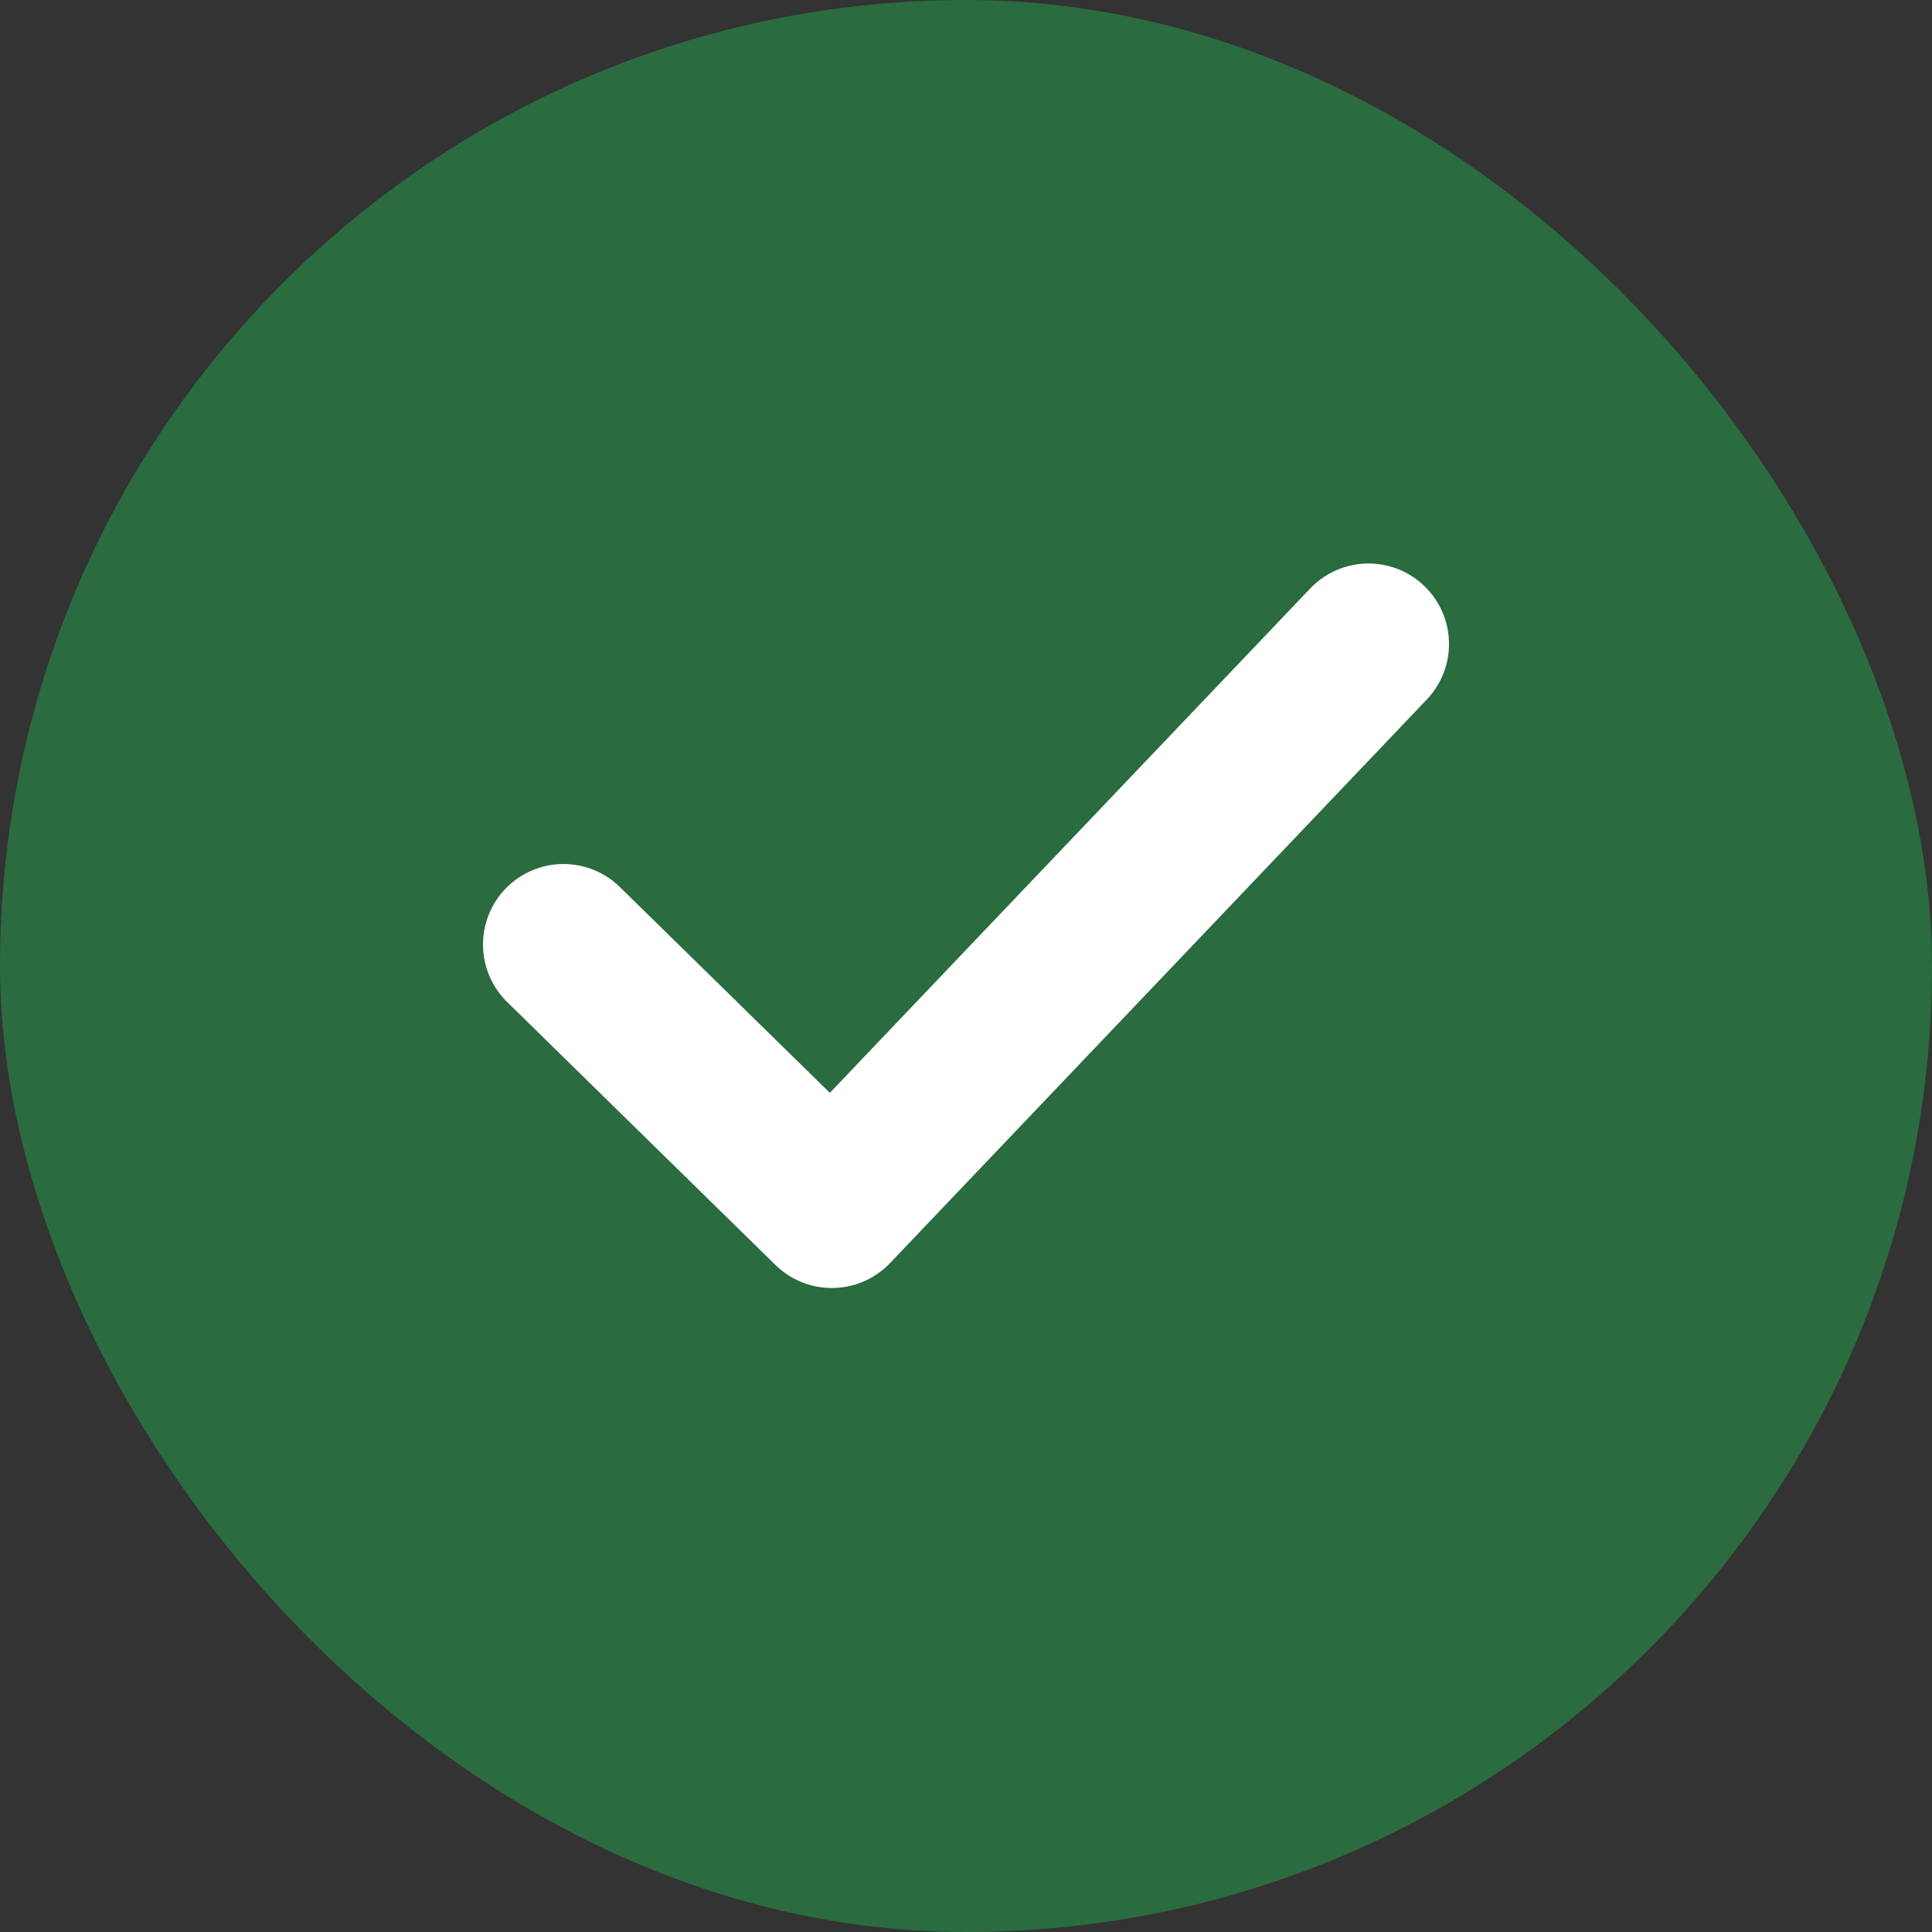 <svg width="24" height="24" viewBox="0 0 24 24" fill="none" xmlns="http://www.w3.org/2000/svg">
<rect x="0" y="0" width="24" height="24" fill="#333333" stroke="none"/>
<rect width="24" height="24" rx="12" fill="#2A6B3F"/>
<path d="M7 11.733L10.333 15L17 8" stroke="white" stroke-width="2" stroke-linecap="round" stroke-linejoin="round"/>
</svg>
